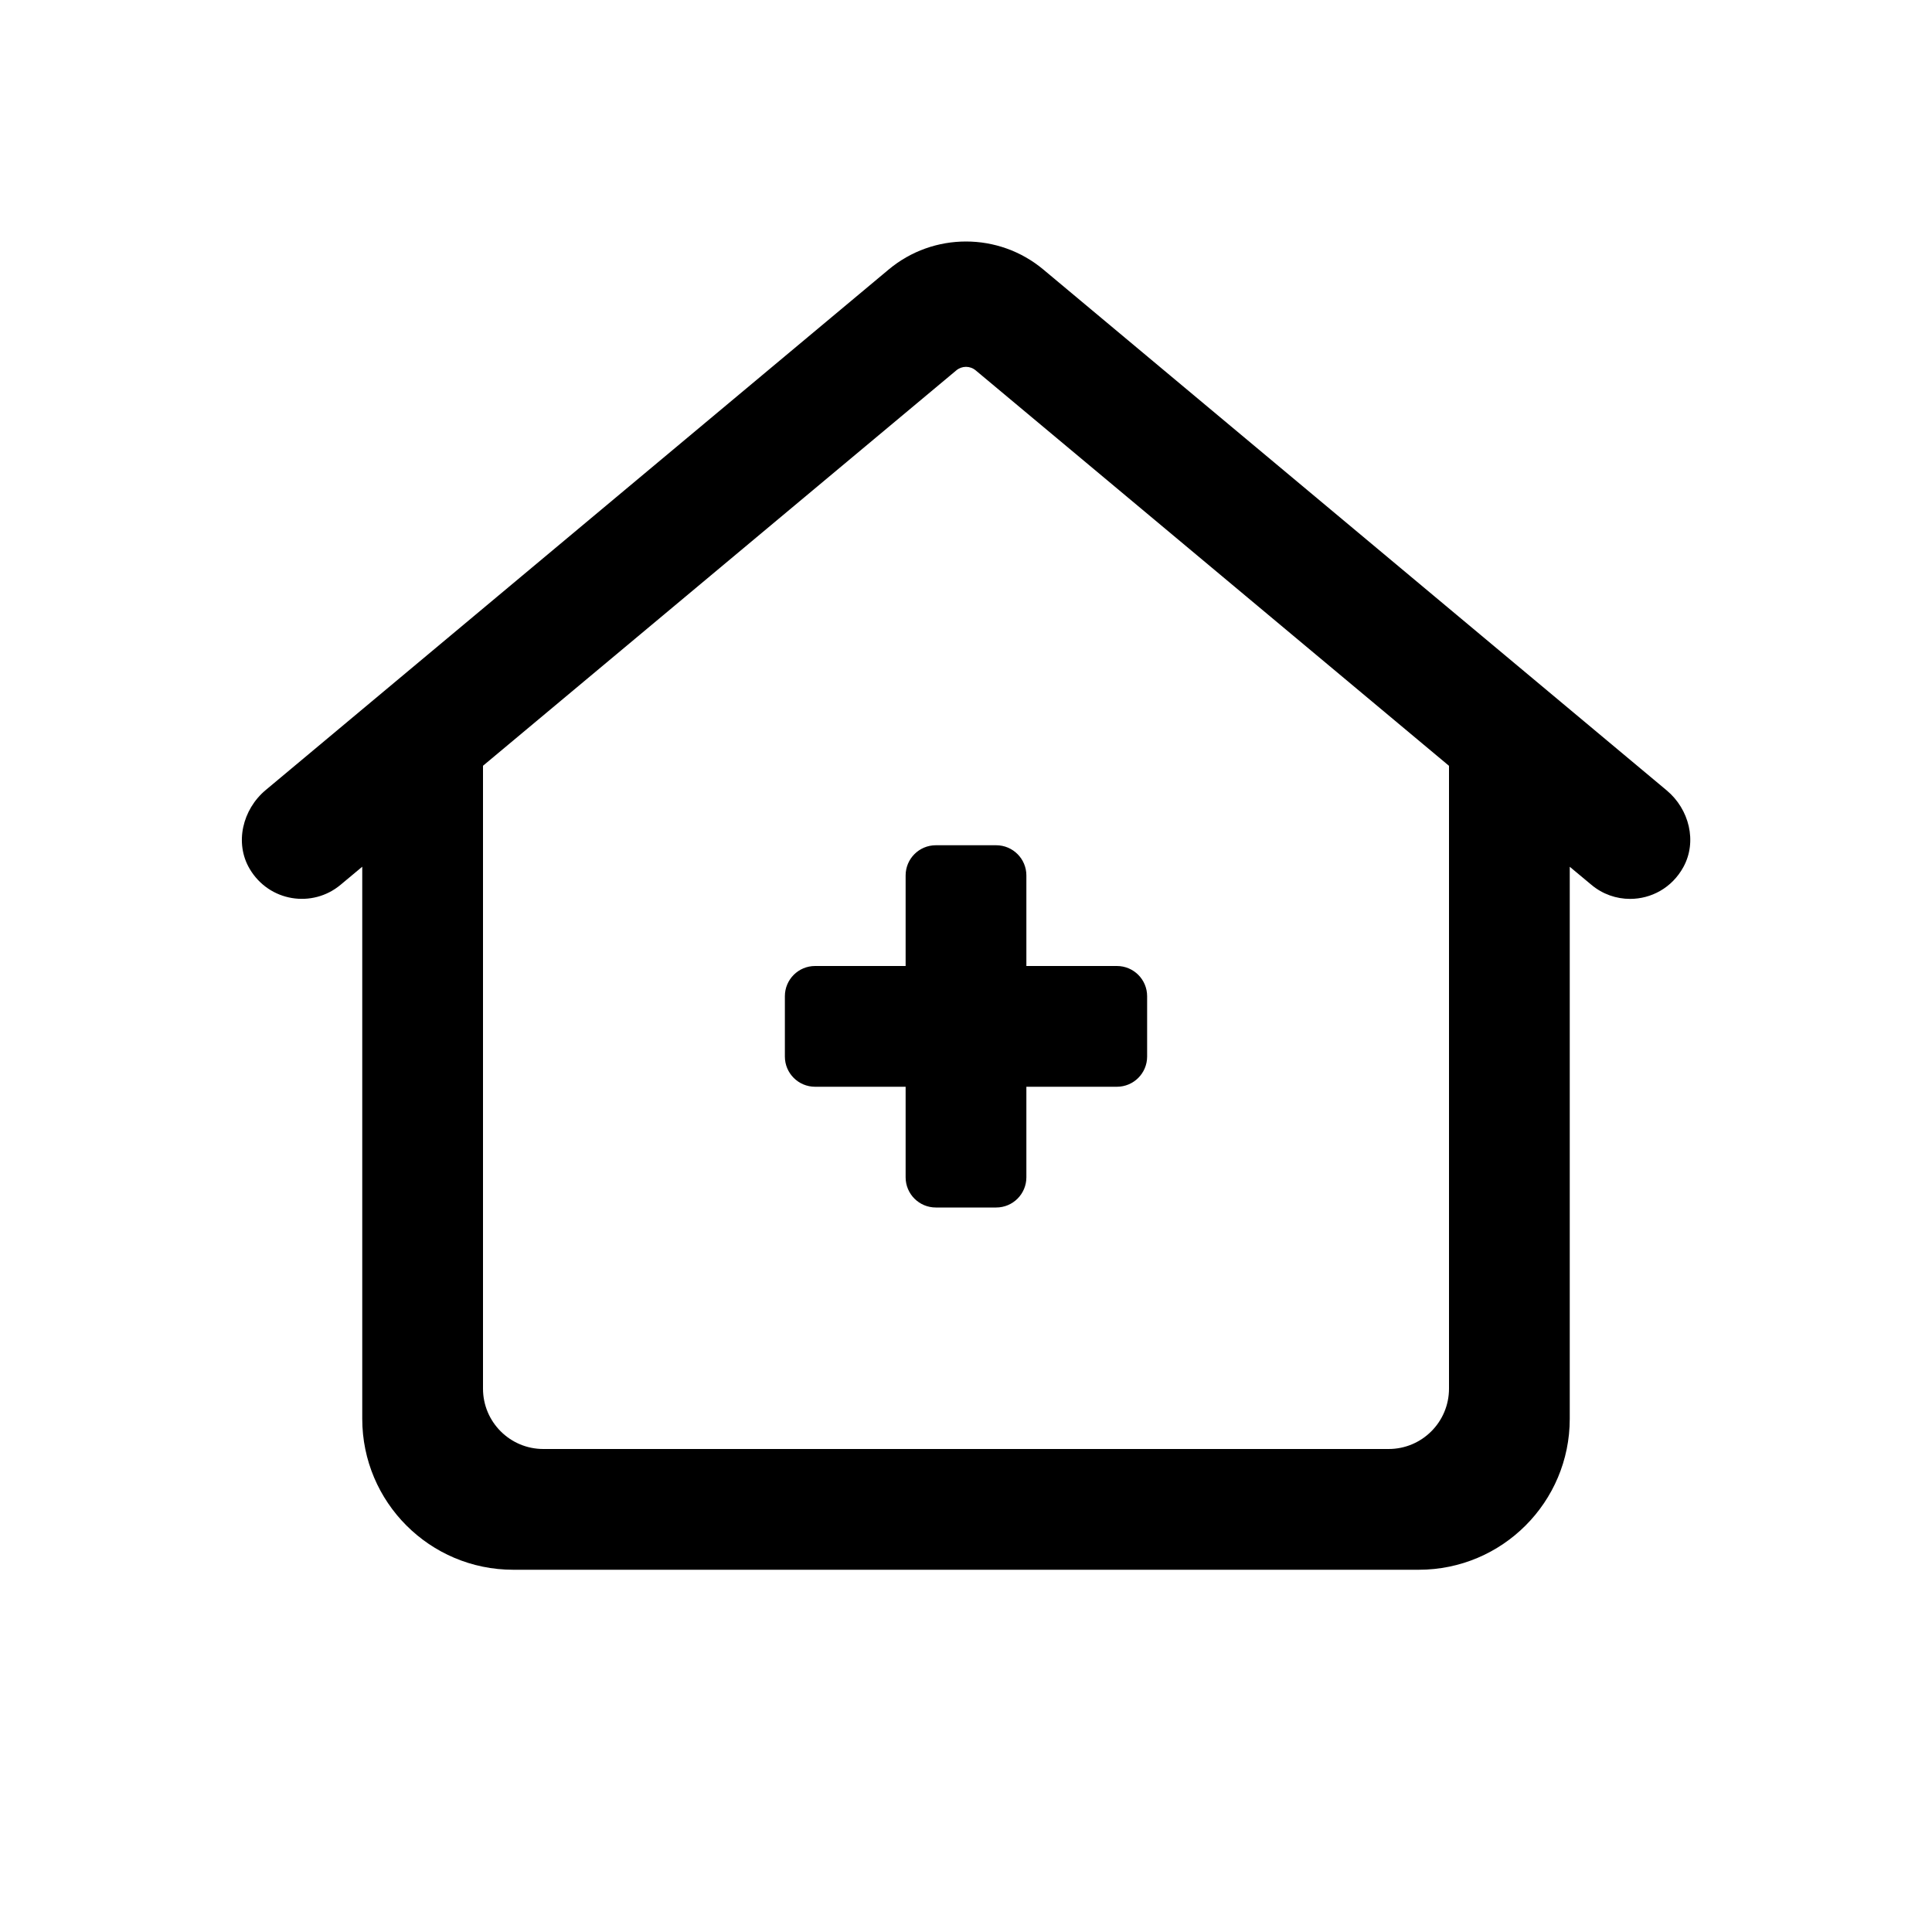 <svg xmlns="http://www.w3.org/2000/svg"  viewBox="0 0 64 64" width="48px" height="48px"><path d="M 32 8 C 31.089 8 30.178 8.309 29.436 8.93 L 8.801 26.172 C 8.036 26.811 7.763 27.925 8.271 28.783 C 8.918 29.875 10.35 30.089 11.281 29.311 L 12 28.711 L 12 47 C 12 49.761 14.239 52 17 52 L 47 52 C 49.761 52 52 49.761 52 47 L 52 28.713 L 52.719 29.312 C 53.093 29.625 53.546 29.777 53.998 29.777 C 54.693 29.777 55.383 29.417 55.764 28.723 C 56.229 27.875 55.955 26.804 55.213 26.184 L 34.564 8.93 C 33.822 8.309 32.911 8 32 8 z M 32 12.152 C 32.115 12.152 32.229 12.192 32.322 12.27 L 48 25.369 L 48 46 C 48 47.105 47.105 48 46 48 L 18 48 C 16.895 48 16 47.105 16 46 L 16 25.367 L 31.678 12.27 C 31.771 12.192 31.885 12.152 32 12.152 z M 31 28 C 30.448 28 30 28.448 30 29 L 30 32 L 27 32 C 26.448 32 26 32.448 26 33 L 26 35 C 26 35.552 26.448 36 27 36 L 30 36 L 30 39 C 30 39.552 30.448 40 31 40 L 33 40 C 33.552 40 34 39.552 34 39 L 34 36 L 37 36 C 37.552 36 38 35.552 38 35 L 38 33 C 38 32.448 37.552 32 37 32 L 34 32 L 34 29 C 34 28.448 33.552 28 33 28 L 31 28 z"/></svg>